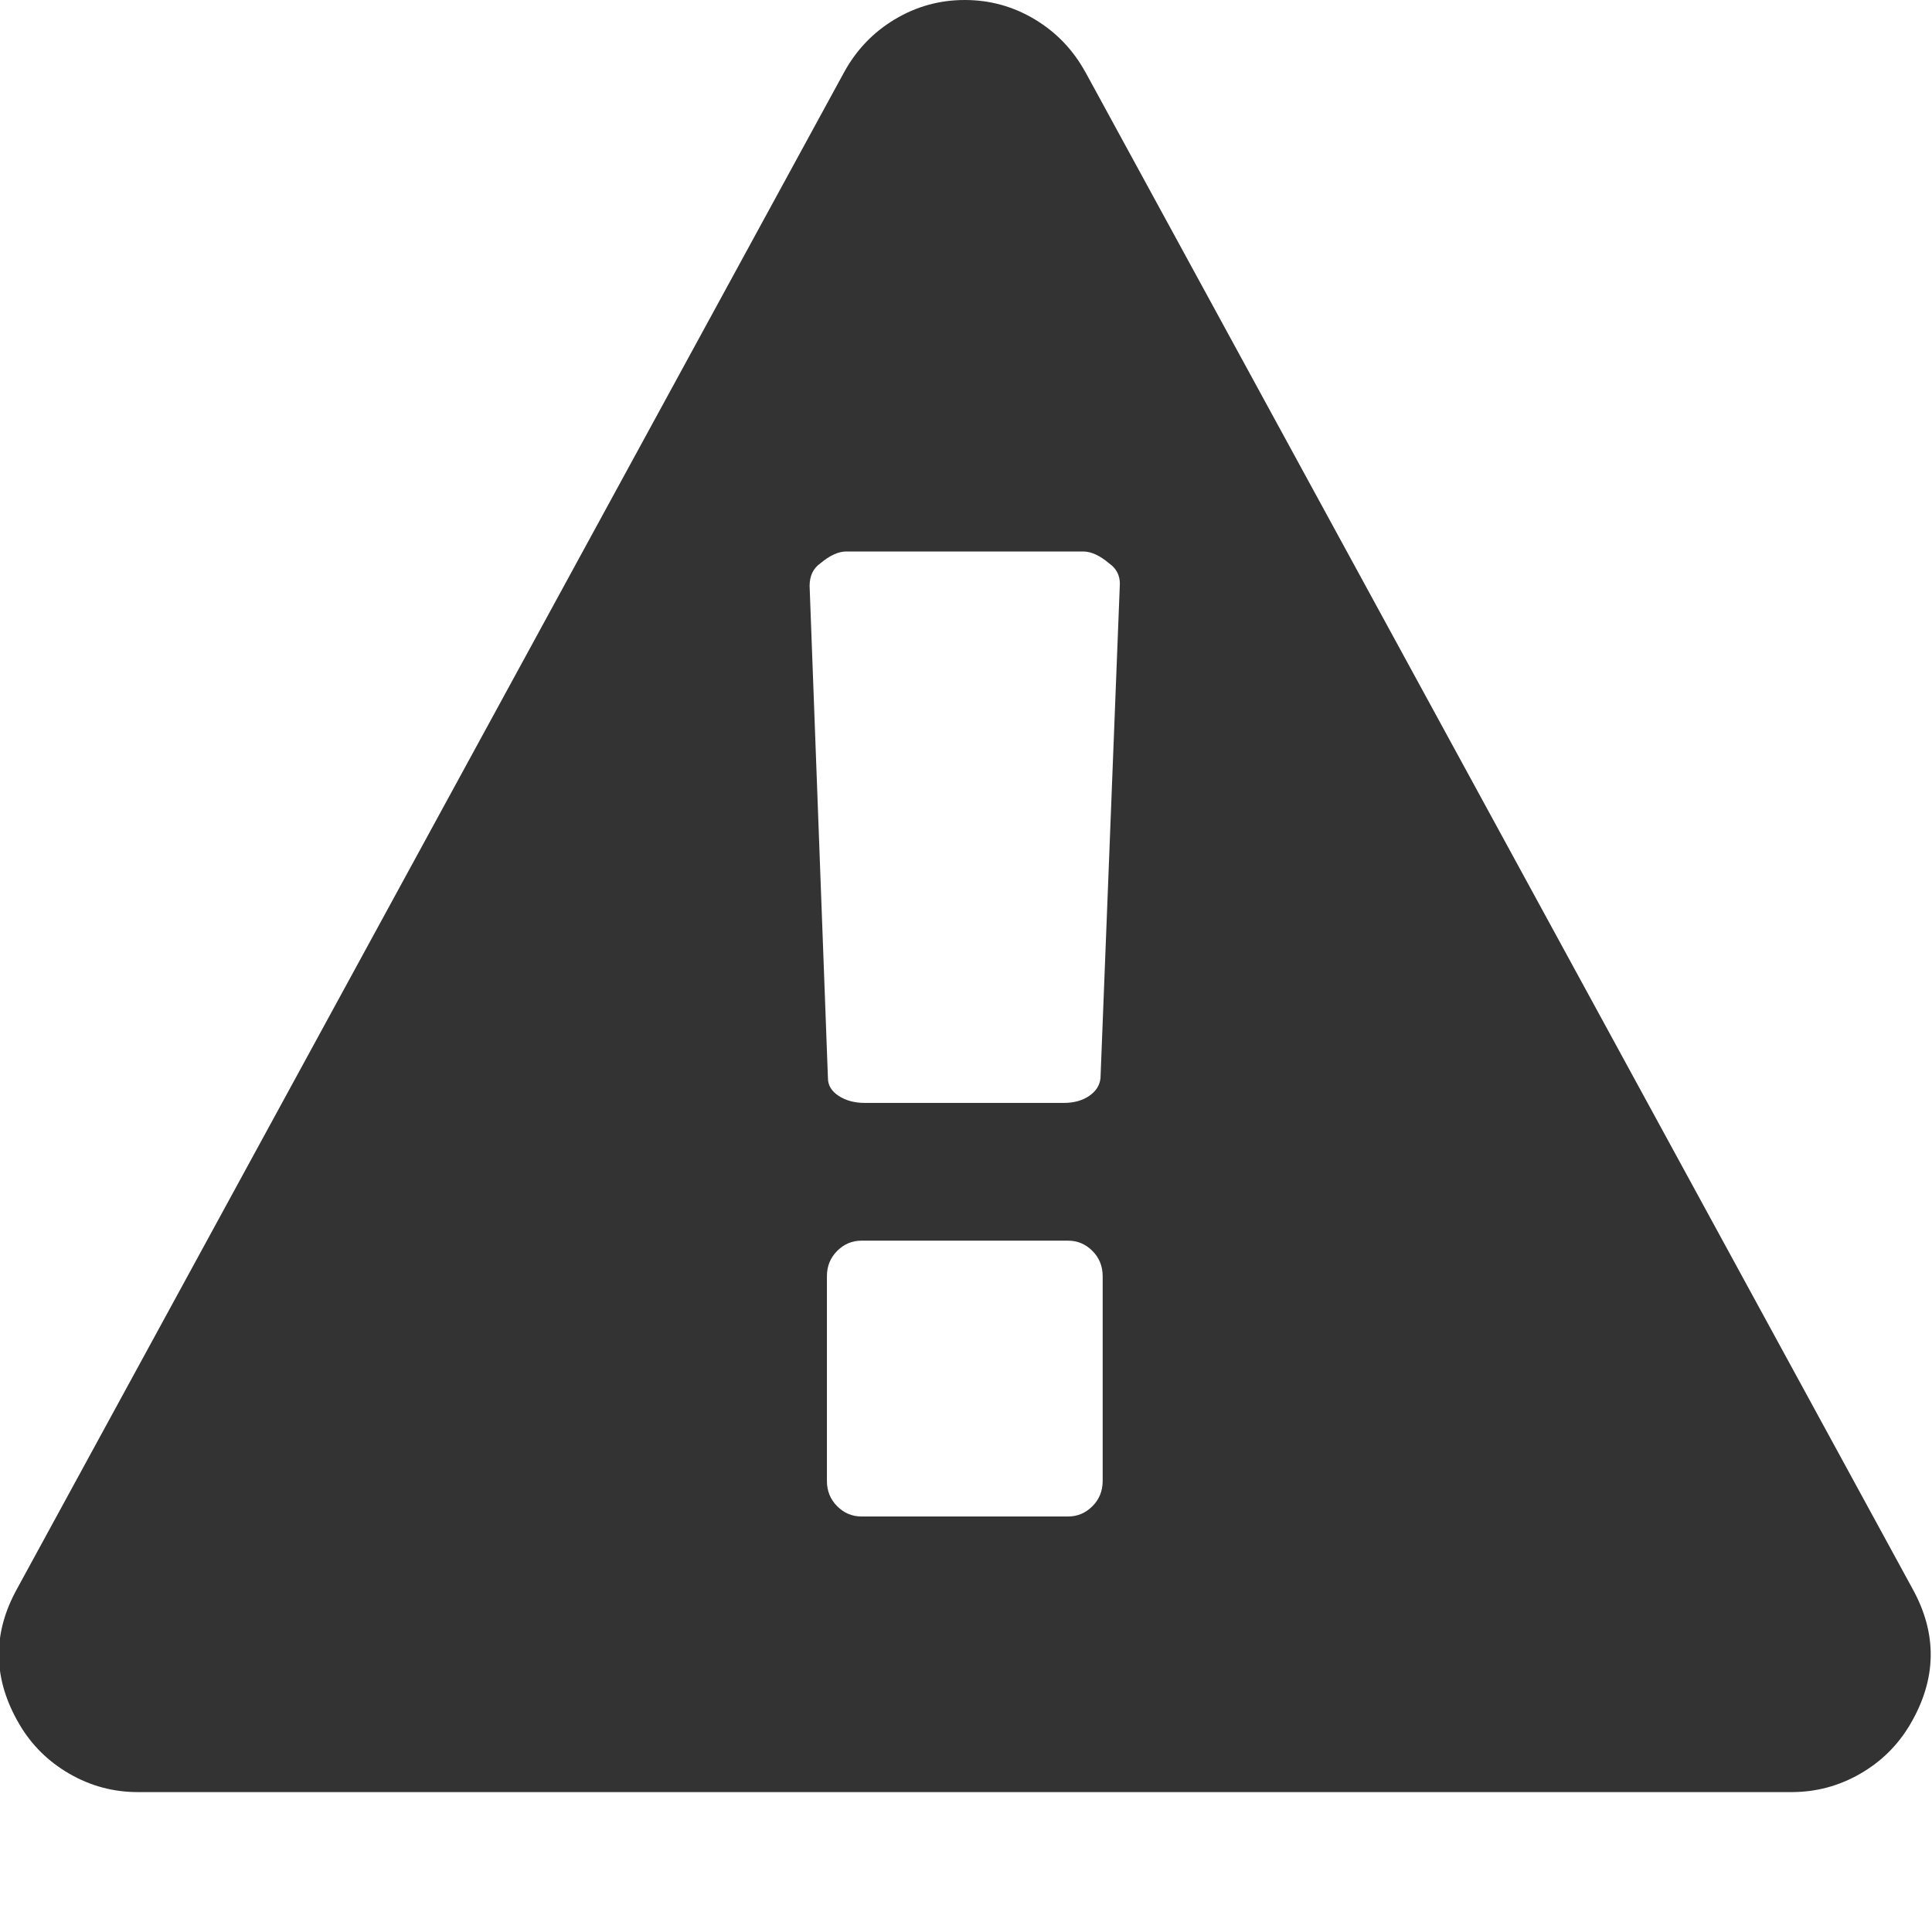 <?xml version="1.0" encoding="utf-8"?> <!-- Generator: IcoMoon.io --> <!DOCTYPE svg PUBLIC "-//W3C//DTD SVG 1.1//EN" "http://www.w3.org/Graphics/SVG/1.1/DTD/svg11.dtd"> <svg fill="#333333" xmlns:xlink="http://www.w3.org/1999/xlink" xmlns="http://www.w3.org/2000/svg" width="32.039" height="32" viewBox="0 0 32.039 32"><g><path d="M 18.286,24.554l0-3.393 q0-0.25 -0.17-0.42t-0.402-0.17l-3.429,0 q-0.232,0 -0.402,0.17t-0.17,0.42l0,3.393 q0,0.25 0.17,0.42t 0.402,0.17l 3.429,0 q 0.232,0 0.402-0.17t 0.17-0.42zM 18.25,17.875l 0.321-8.196q0-0.214 -0.179-0.339q-0.232-0.196 -0.429-0.196l-3.929,0 q-0.196,0 -0.429,0.196q-0.179,0.125 -0.179,0.375l 0.304,8.161q0,0.179 0.179,0.295t 0.429,0.116l 3.304,0 q 0.25,0 0.42-0.116t 0.188-0.295zM 18,1.196l 13.714,25.143q 0.625,1.125 -0.036,2.25q-0.304,0.518 -0.83,0.821t-1.134,0.304l-27.429,0 q-0.607,0 -1.134-0.304t-0.83-0.821q-0.661-1.125 -0.036-2.25l 13.714-25.143q 0.304-0.554 0.839-0.875t 1.161-0.321t 1.161,0.321t 0.839,0.875z"></path></g></svg>